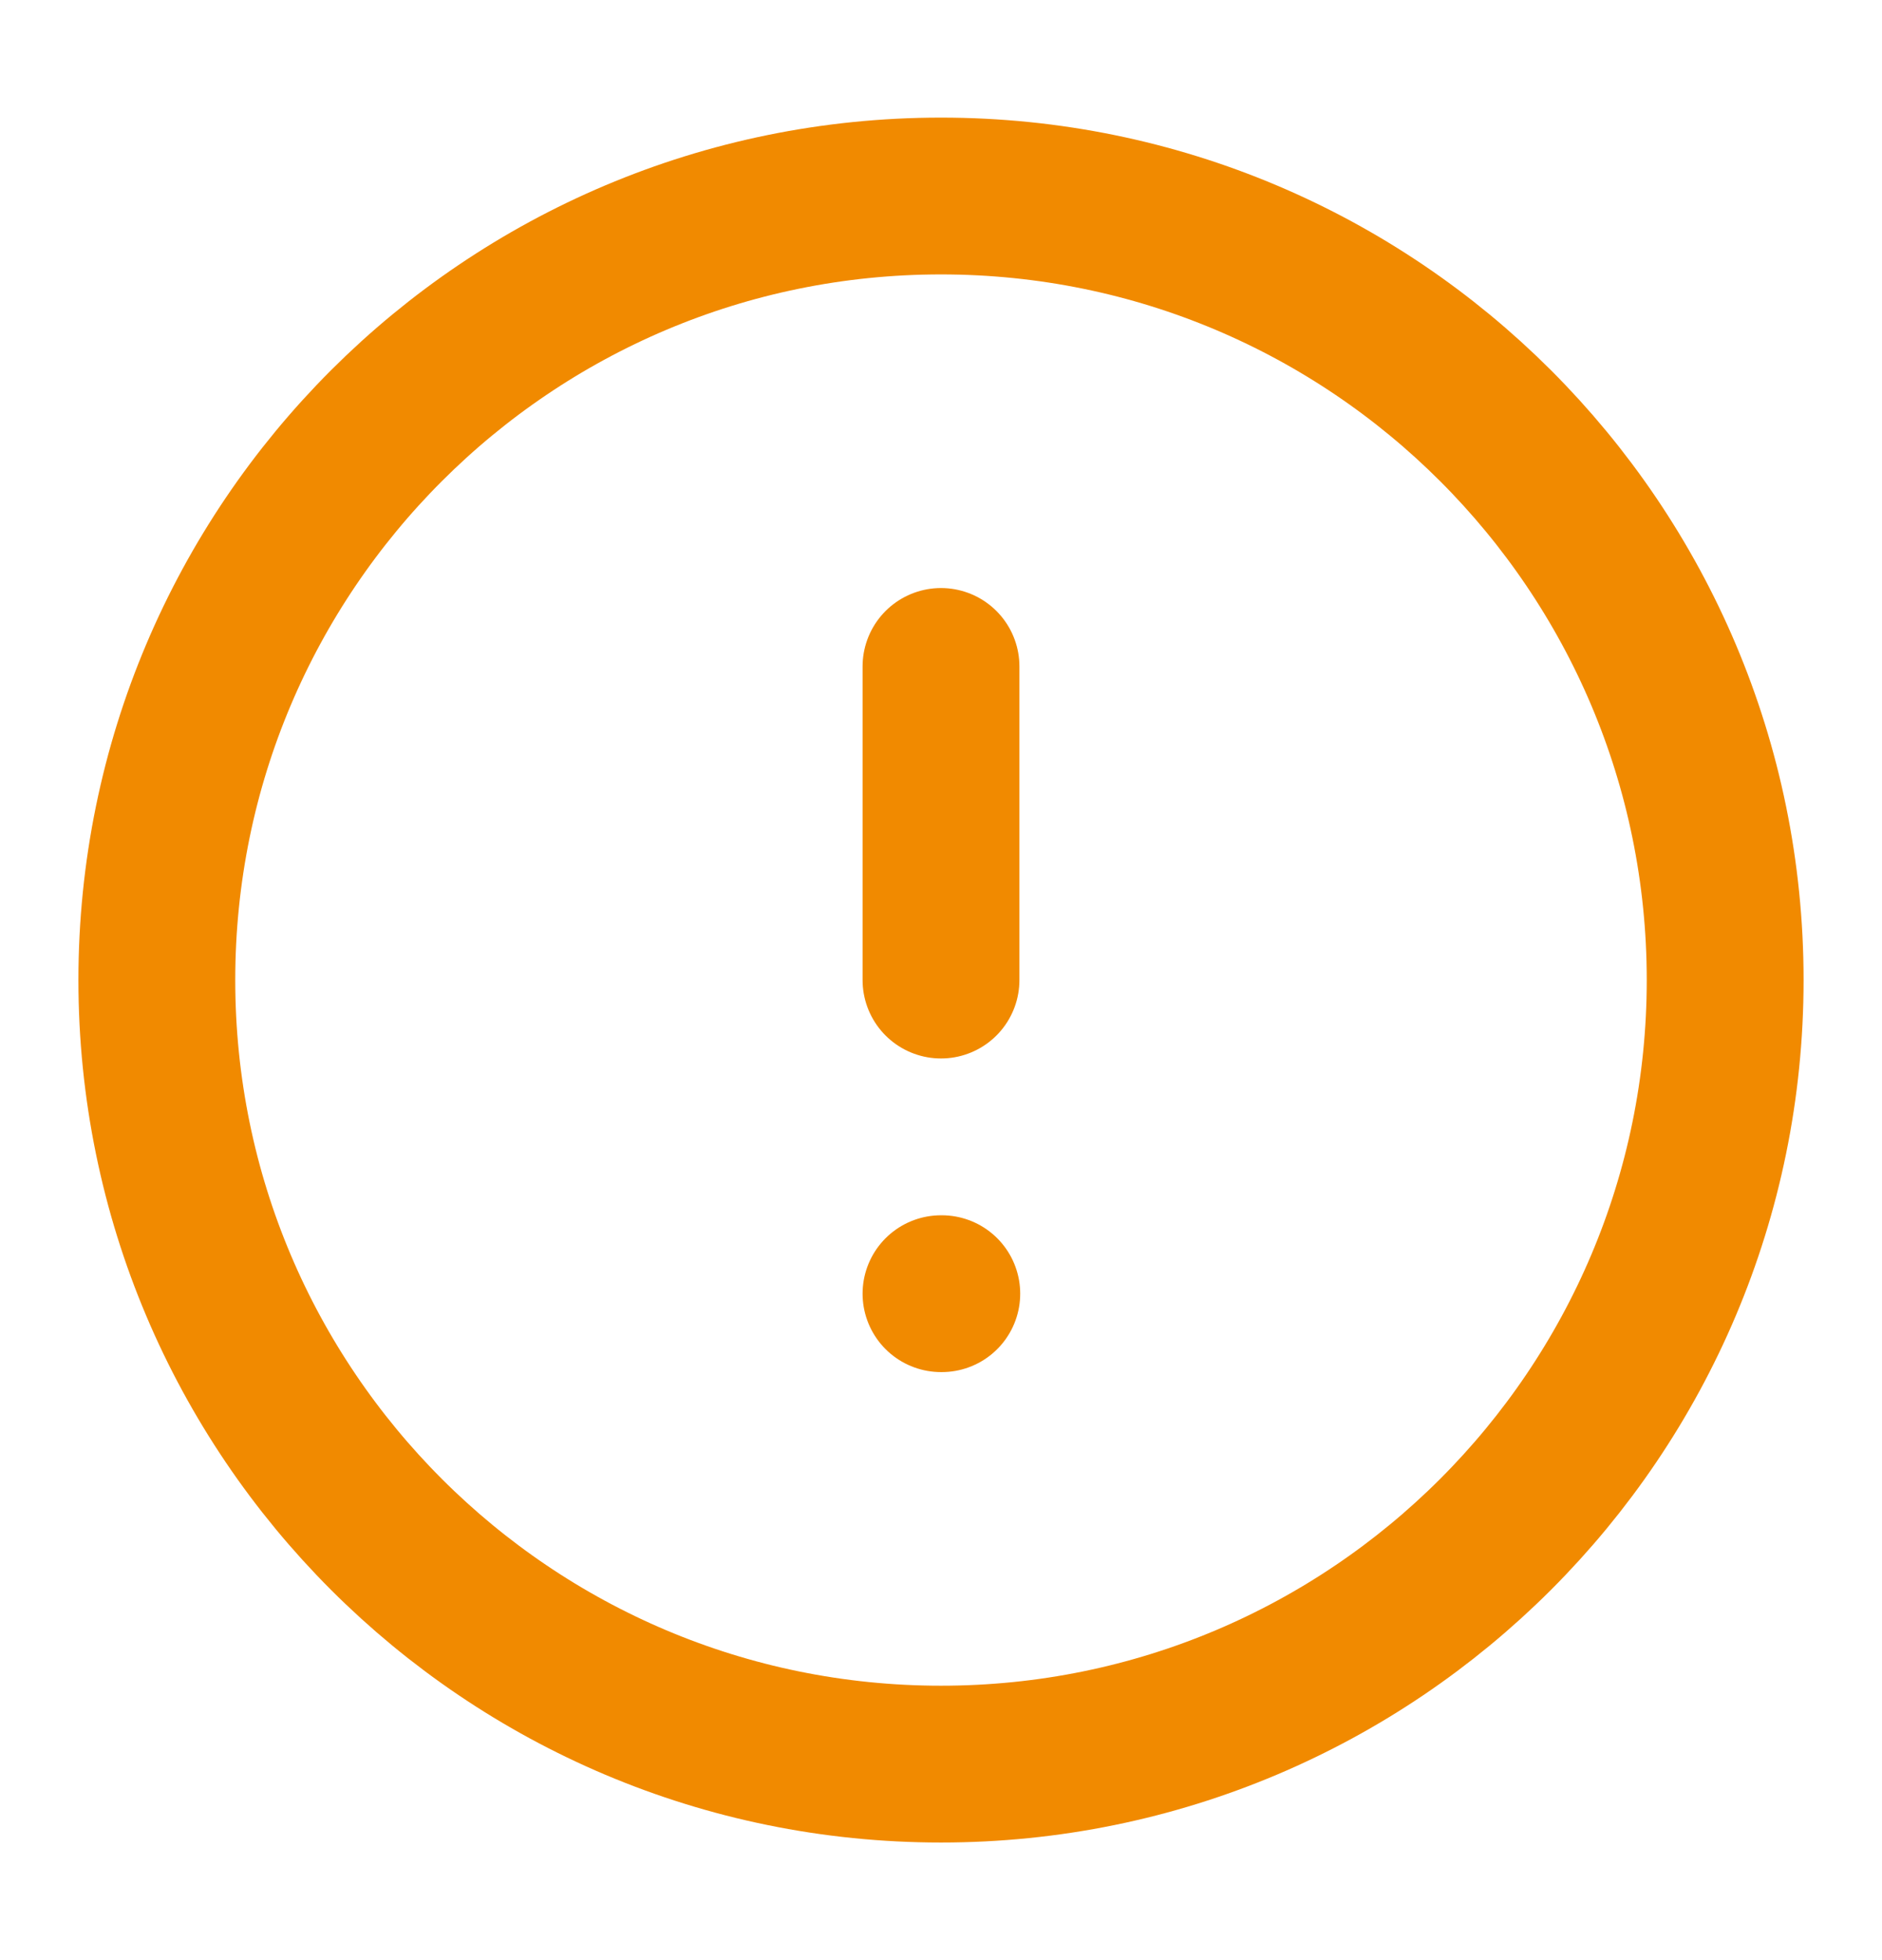 <svg width="24" height="25" viewBox="0 0 24 25" fill="none" xmlns="http://www.w3.org/2000/svg">
<path d="M12 22.5C17.523 22.5 22 18.023 22 12.5C22 6.977 17.523 2.5 12 2.5C6.477 2.5 2 6.977 2 12.5C2 18.023 6.477 22.5 12 22.5Z" stroke="#F18A00" stroke-width="2" stroke-linecap="round" stroke-linejoin="round"/>
<path d="M12 8.5V12.5" stroke="#F18A00" stroke-width="2" stroke-linecap="round" stroke-linejoin="round"/>
<path d="M12 16.5H12.01" stroke="#F18A00" stroke-width="2" stroke-linecap="round" stroke-linejoin="round"/>
</svg>
